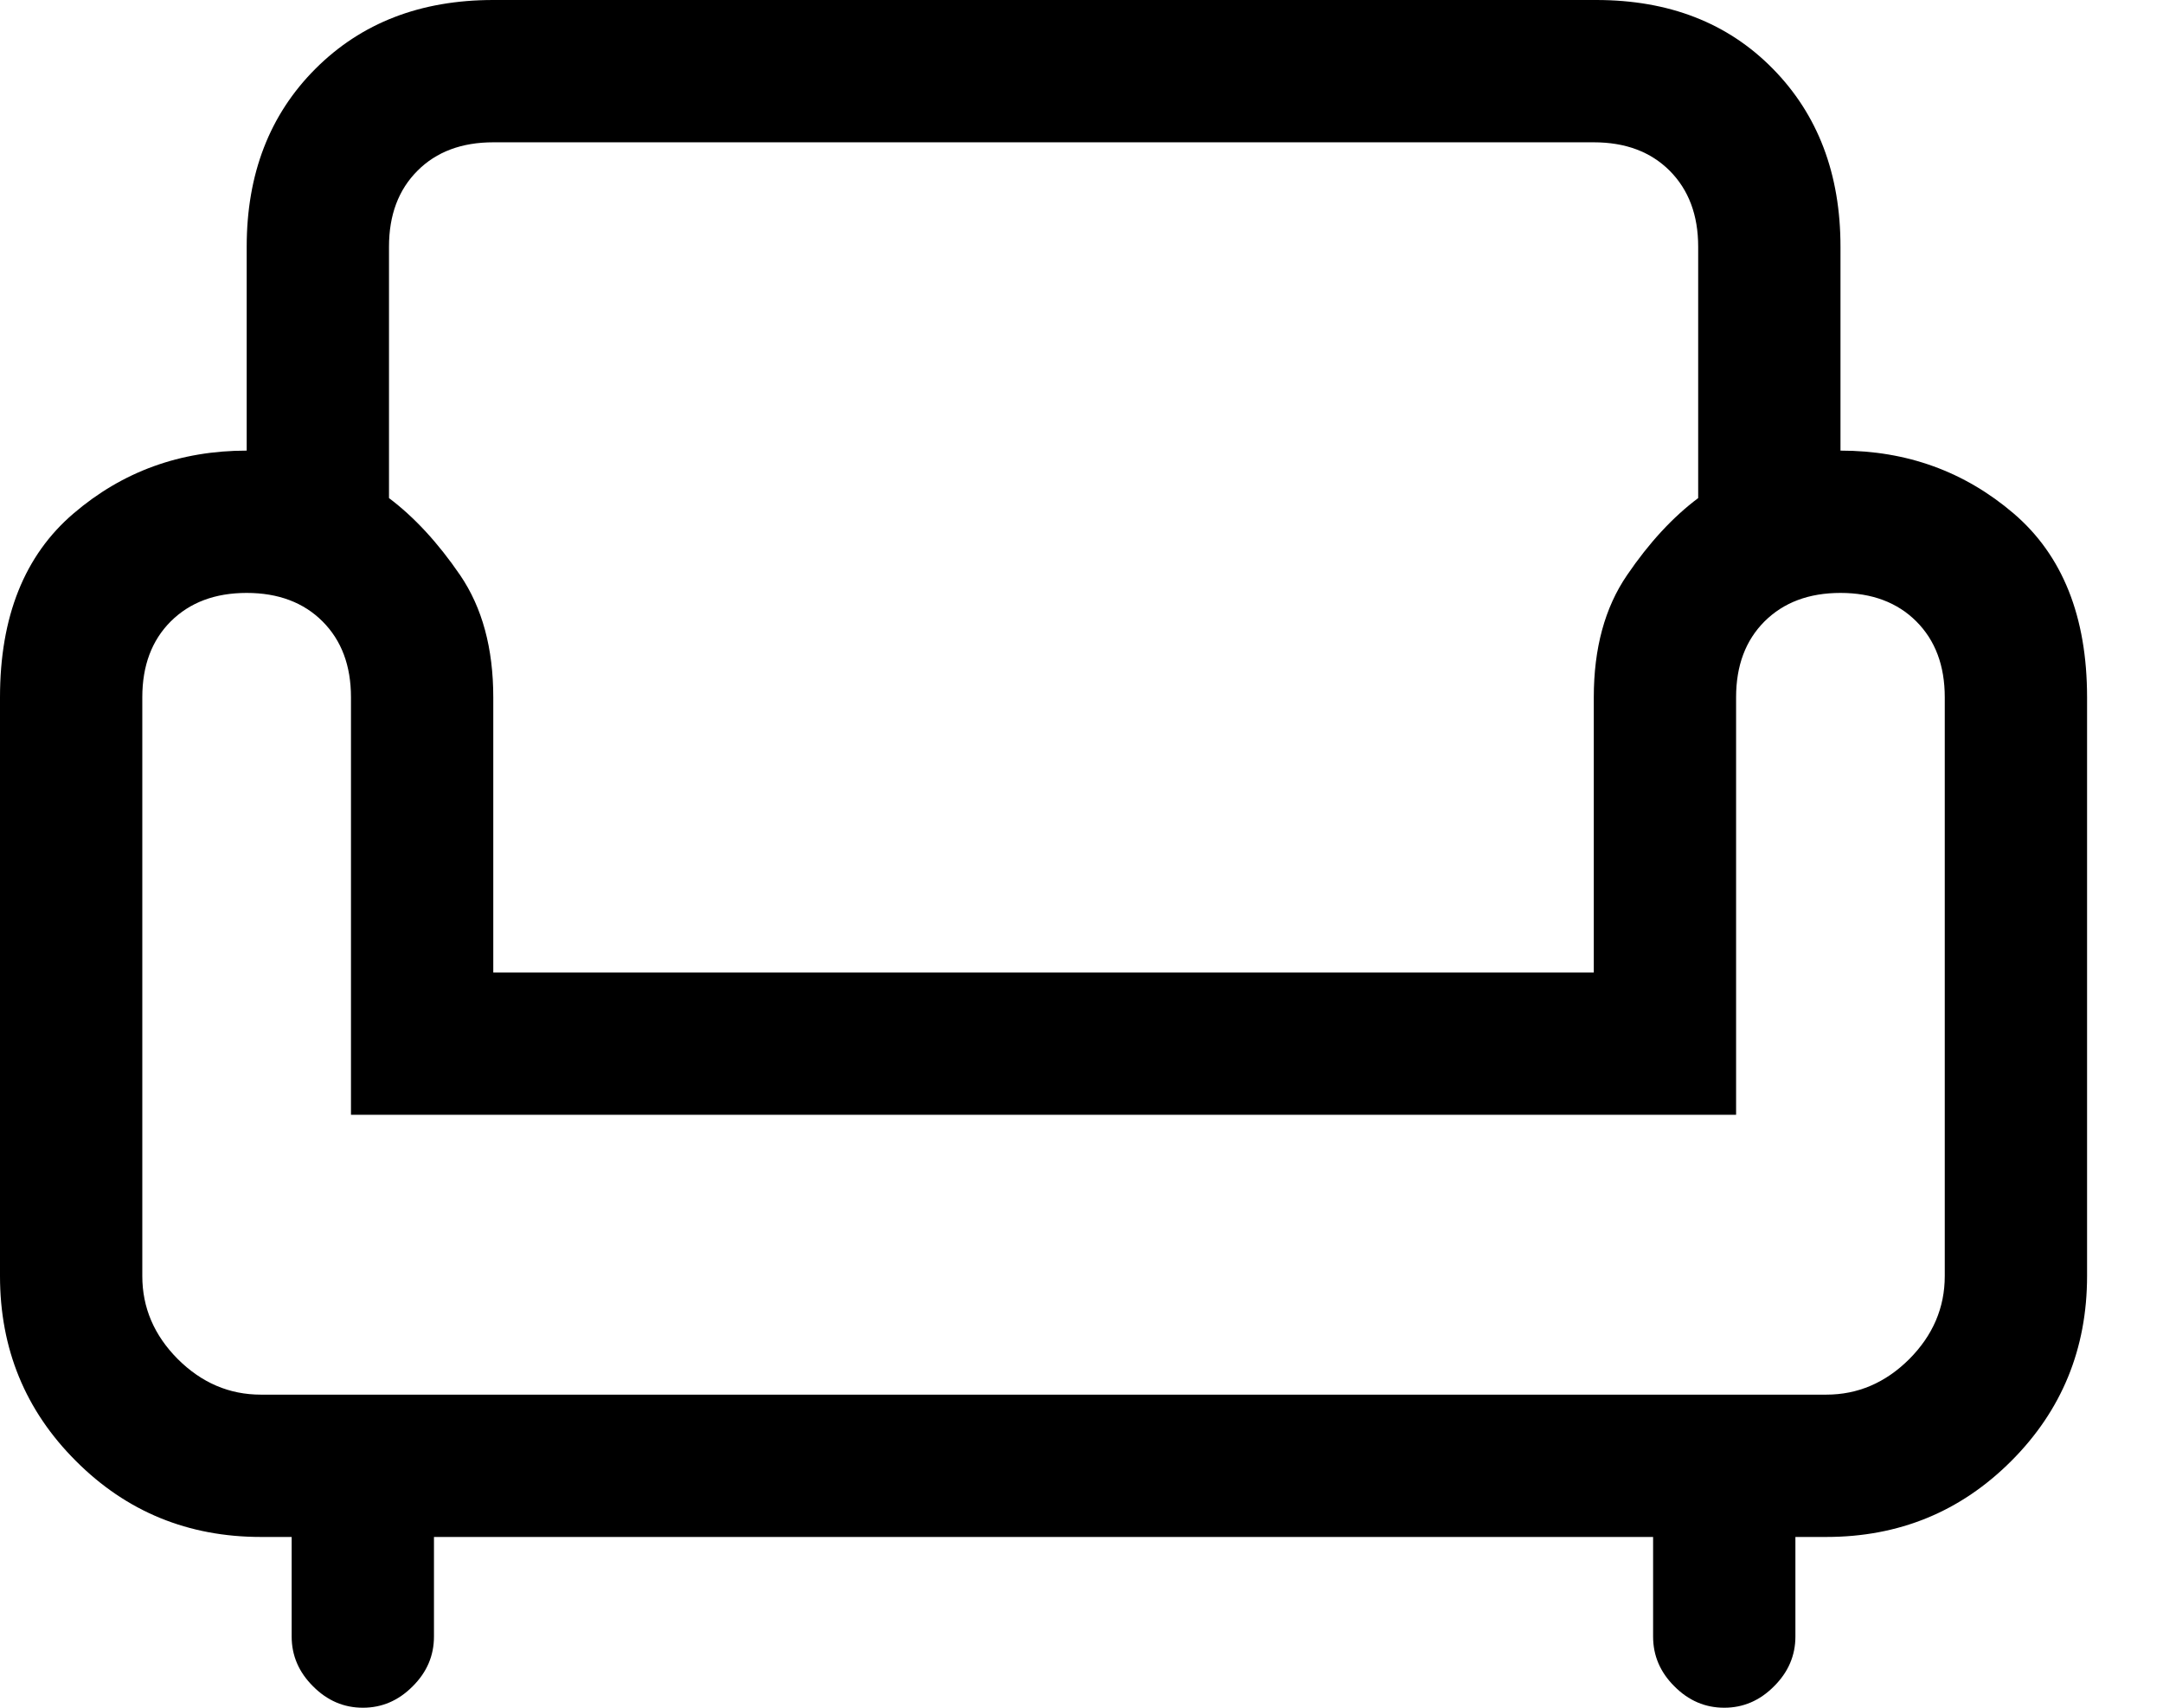 <svg width="19" height="15" viewBox="0 0 19 15" fill="none" xmlns="http://www.w3.org/2000/svg">
<path d="M3.188 15C3.021 15 2.875 14.938 2.75 14.812C2.625 14.688 2.562 14.542 2.562 14.375V13.5H2.292C1.653 13.5 1.111 13.278 0.667 12.833C0.222 12.389 0 11.847 0 11.208V6.125C0 5.417 0.215 4.878 0.646 4.51C1.076 4.142 1.583 3.958 2.167 3.958V2.167C2.167 1.528 2.368 1.007 2.771 0.604C3.174 0.201 3.694 0 4.333 0H14.021C14.66 0 15.177 0.201 15.573 0.604C15.969 1.007 16.167 1.528 16.167 2.167V3.958C16.75 3.958 17.257 4.142 17.688 4.51C18.118 4.878 18.333 5.417 18.333 6.125V11.208C18.333 11.847 18.111 12.389 17.667 12.833C17.222 13.278 16.681 13.5 16.042 13.5H15.771V14.375C15.771 14.542 15.708 14.688 15.583 14.812C15.458 14.938 15.312 15 15.146 15C14.979 15 14.833 14.938 14.708 14.812C14.583 14.688 14.521 14.542 14.521 14.375V13.5H3.812V14.375C3.812 14.542 3.75 14.688 3.625 14.812C3.5 14.938 3.354 15 3.188 15ZM2.292 12.25H16.042C16.319 12.25 16.562 12.146 16.771 11.938C16.979 11.729 17.083 11.486 17.083 11.208V6.125C17.083 5.847 17 5.625 16.833 5.458C16.667 5.292 16.444 5.208 16.167 5.208C15.889 5.208 15.667 5.292 15.5 5.458C15.333 5.625 15.25 5.847 15.25 6.125V9.792H3.083V6.125C3.083 5.847 3 5.625 2.833 5.458C2.667 5.292 2.444 5.208 2.167 5.208C1.889 5.208 1.667 5.292 1.5 5.458C1.333 5.625 1.25 5.847 1.25 6.125V11.208C1.25 11.486 1.354 11.729 1.562 11.938C1.771 12.146 2.014 12.25 2.292 12.25ZM4.333 8.542H14V6.125C14 5.694 14.097 5.337 14.292 5.052C14.486 4.767 14.694 4.542 14.917 4.375V2.167C14.917 1.889 14.833 1.667 14.667 1.5C14.5 1.333 14.278 1.25 14 1.25H4.333C4.056 1.25 3.833 1.333 3.667 1.5C3.5 1.667 3.417 1.889 3.417 2.167V4.375C3.639 4.542 3.847 4.767 4.042 5.052C4.236 5.337 4.333 5.694 4.333 6.125V8.542Z" fill="black"/>
</svg>
